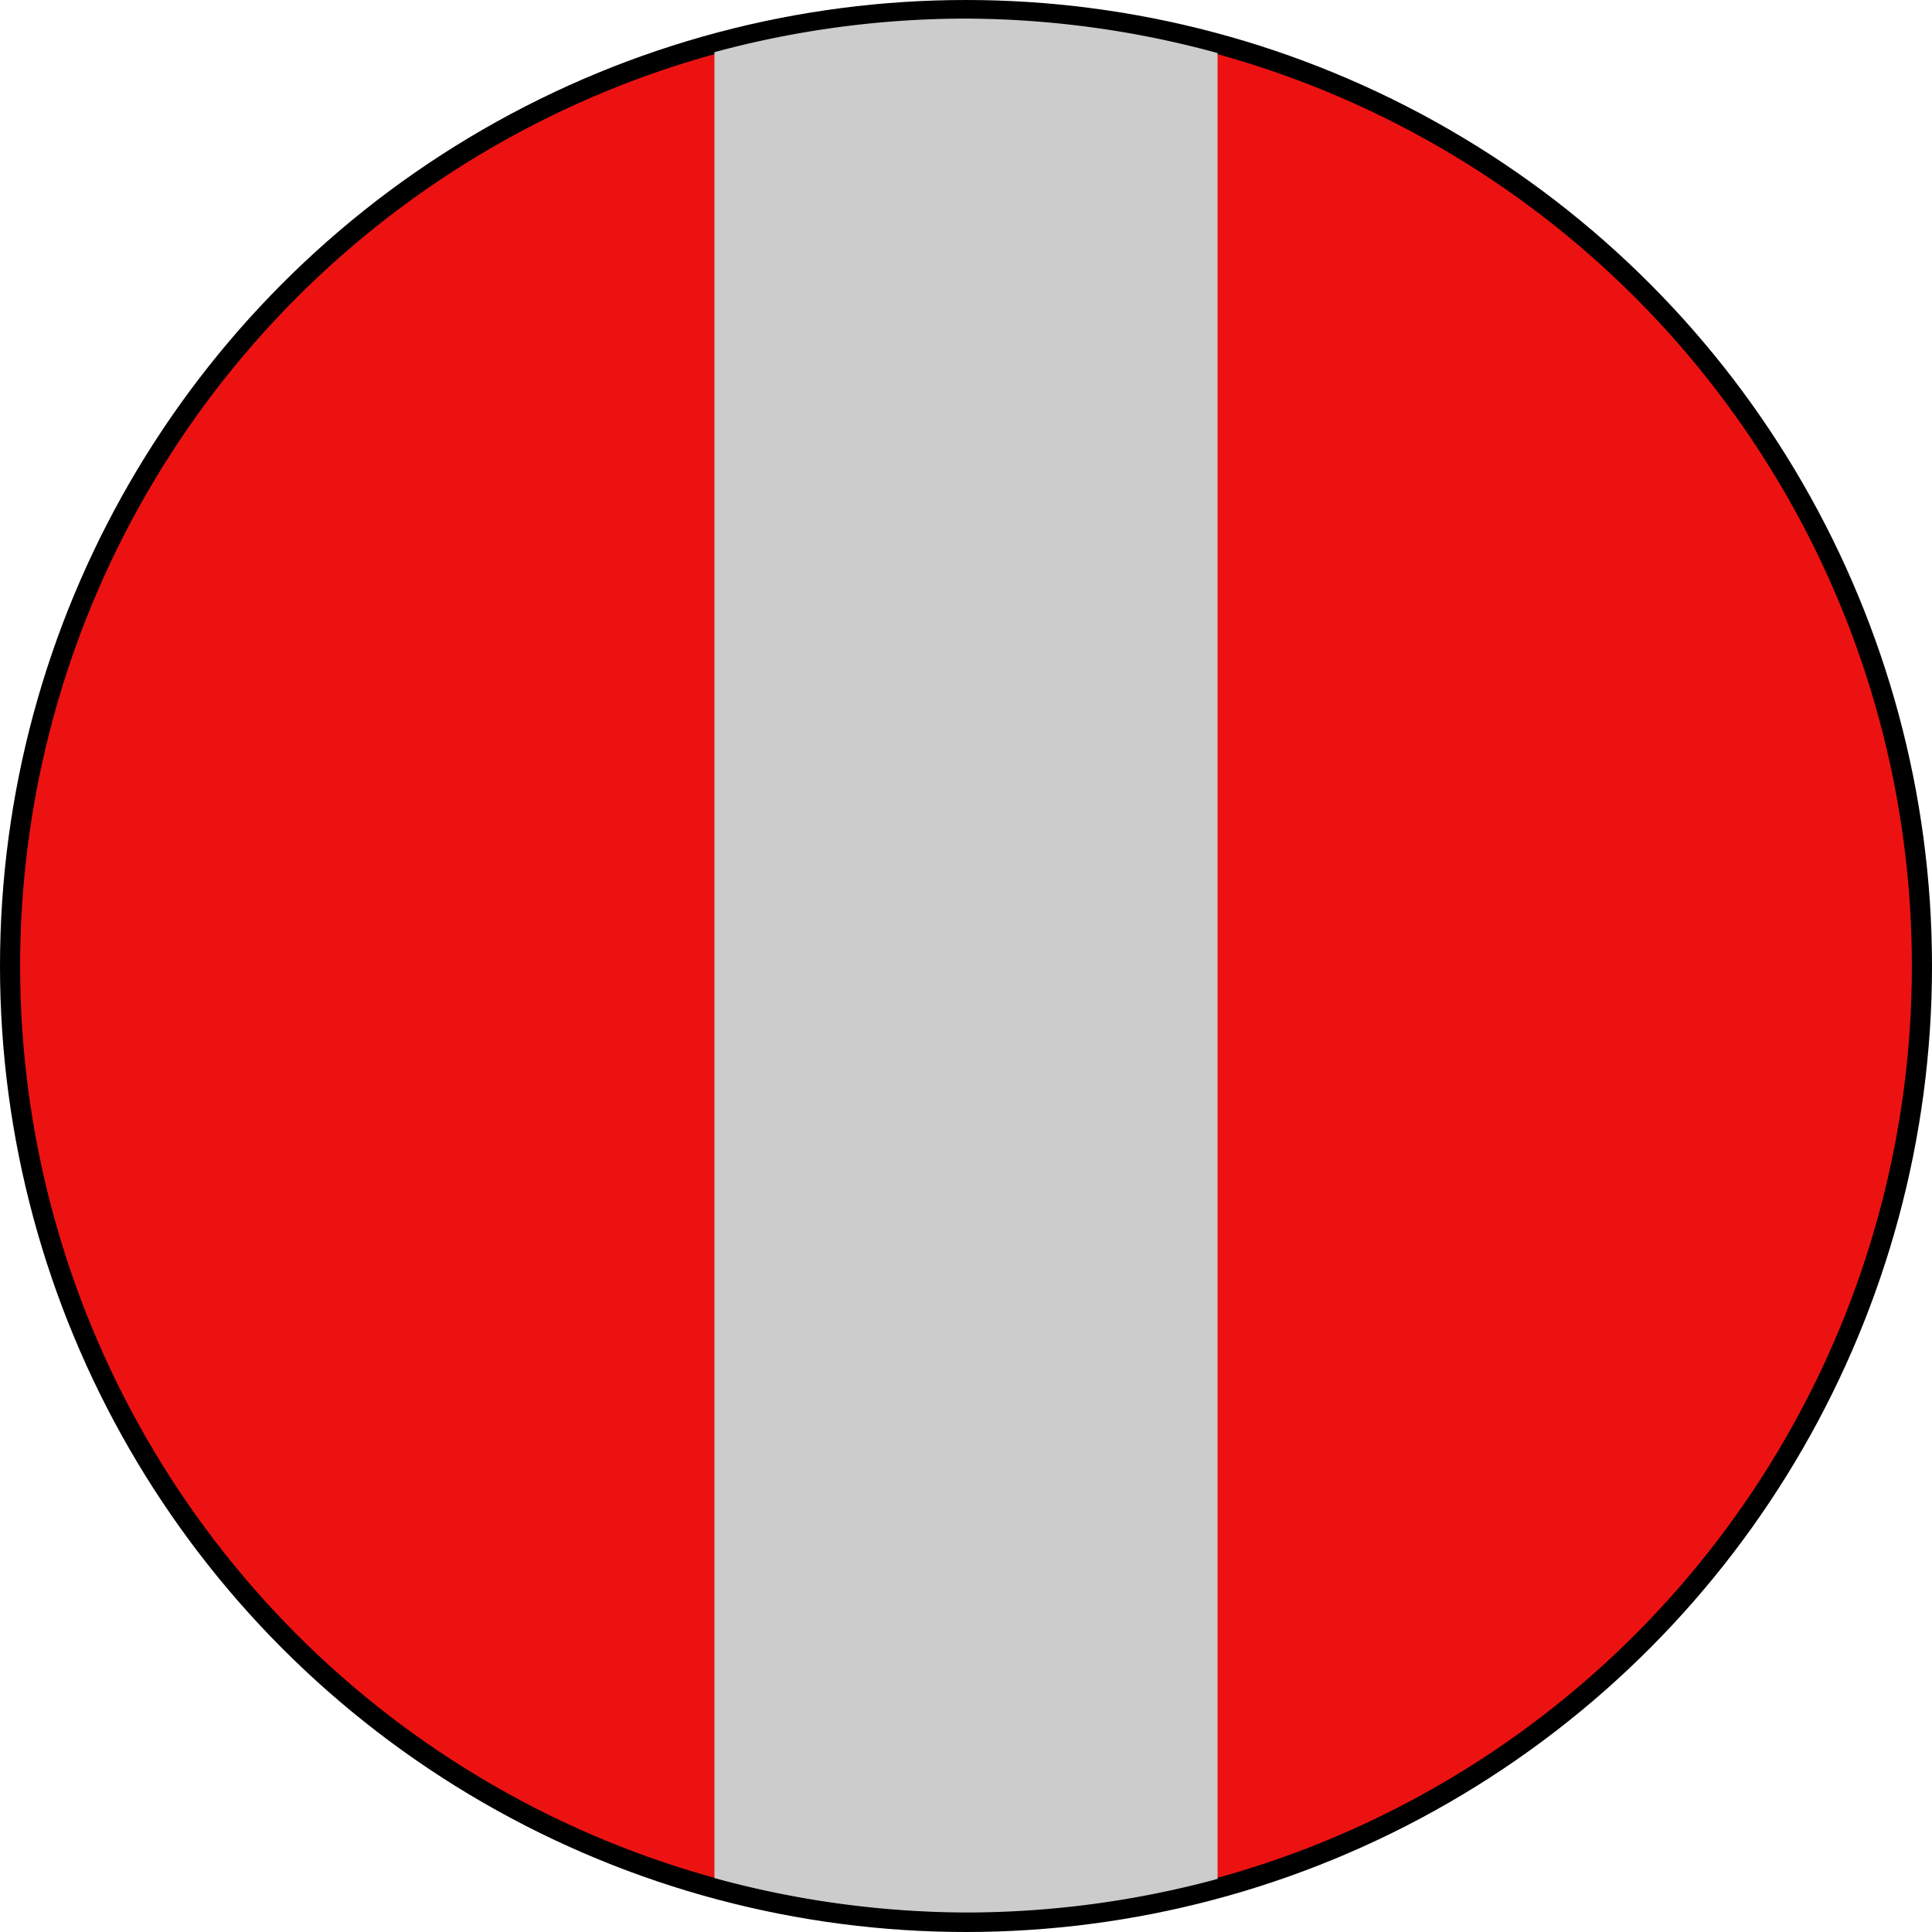 <?xml version="1.0" encoding="UTF-8" standalone="no"?>
<!-- Created with Inkscape (http://www.inkscape.org/) -->

<svg
   xmlns:dc="http://purl.org/dc/elements/1.1/"
   xmlns:cc="http://creativecommons.org/ns#"
   xmlns:rdf="http://www.w3.org/1999/02/22-rdf-syntax-ns#"
   xmlns:svg="http://www.w3.org/2000/svg"
   xmlns="http://www.w3.org/2000/svg"
   xmlns:sodipodi="http://sodipodi.sourceforge.net/DTD/sodipodi-0.dtd"
   xmlns:inkscape="http://www.inkscape.org/namespaces/inkscape"
   width="27.093mm"
   height="27.093mm"
   viewBox="0 0 96 96"
   id="svg21172"
   version="1.1"
   inkscape:version="0.92.2 (5c3e80d, 2017-08-06)"
   sodipodi:docname="SAV.svg">
  <defs
     id="defs21174" />
  <sodipodi:namedview
     id="base"
     pagecolor="#ffffff"
     bordercolor="#666666"
     borderopacity="1.0"
     inkscape:pageopacity="0.0"
     inkscape:pageshadow="2"
     inkscape:zoom="0.35"
     inkscape:cx="-1517.0001"
     inkscape:cy="5.1428612"
     inkscape:document-units="px"
     inkscape:current-layer="svg21172"
     showgrid="false"
     fit-margin-top="0"
     fit-margin-left="0"
     fit-margin-right="0"
     fit-margin-bottom="0"
     inkscape:window-width="1366"
     inkscape:window-height="705"
     inkscape:window-x="-8"
     inkscape:window-y="-8"
     inkscape:window-maximized="1" />
  <g
     id="SAC"
     transform="translate(-969.143,-441.505)">
    <circle
       style="opacity:1;fill:#ed1212;fill-opacity:1;stroke:#000000;stroke-width:1;stroke-miterlimit:4;stroke-dasharray:none;stroke-opacity:1"
       id="path4304-36"
       cx="1017.143"
       cy="489.505"
       r="47.5" />
    <path
       style="opacity:1;fill:#cccccc;fill-opacity:1;stroke:none;stroke-width:1;stroke-miterlimit:4;stroke-dasharray:none;stroke-opacity:1"
       d="m 1017.143,442.429 a 47.5,47.054 0 0 0 -12.5,1.668 v 90.727 a 47.5,47.054 0 0 0 12.5,1.712 47.5,47.054 0 0 0 12.5,-1.668 v -90.727 a 47.5,47.054 0 0 0 -12.5,-1.712 z"
       id="rect4858-0"
       inkscape:connector-curvature="0" />
  </g>
</svg>
